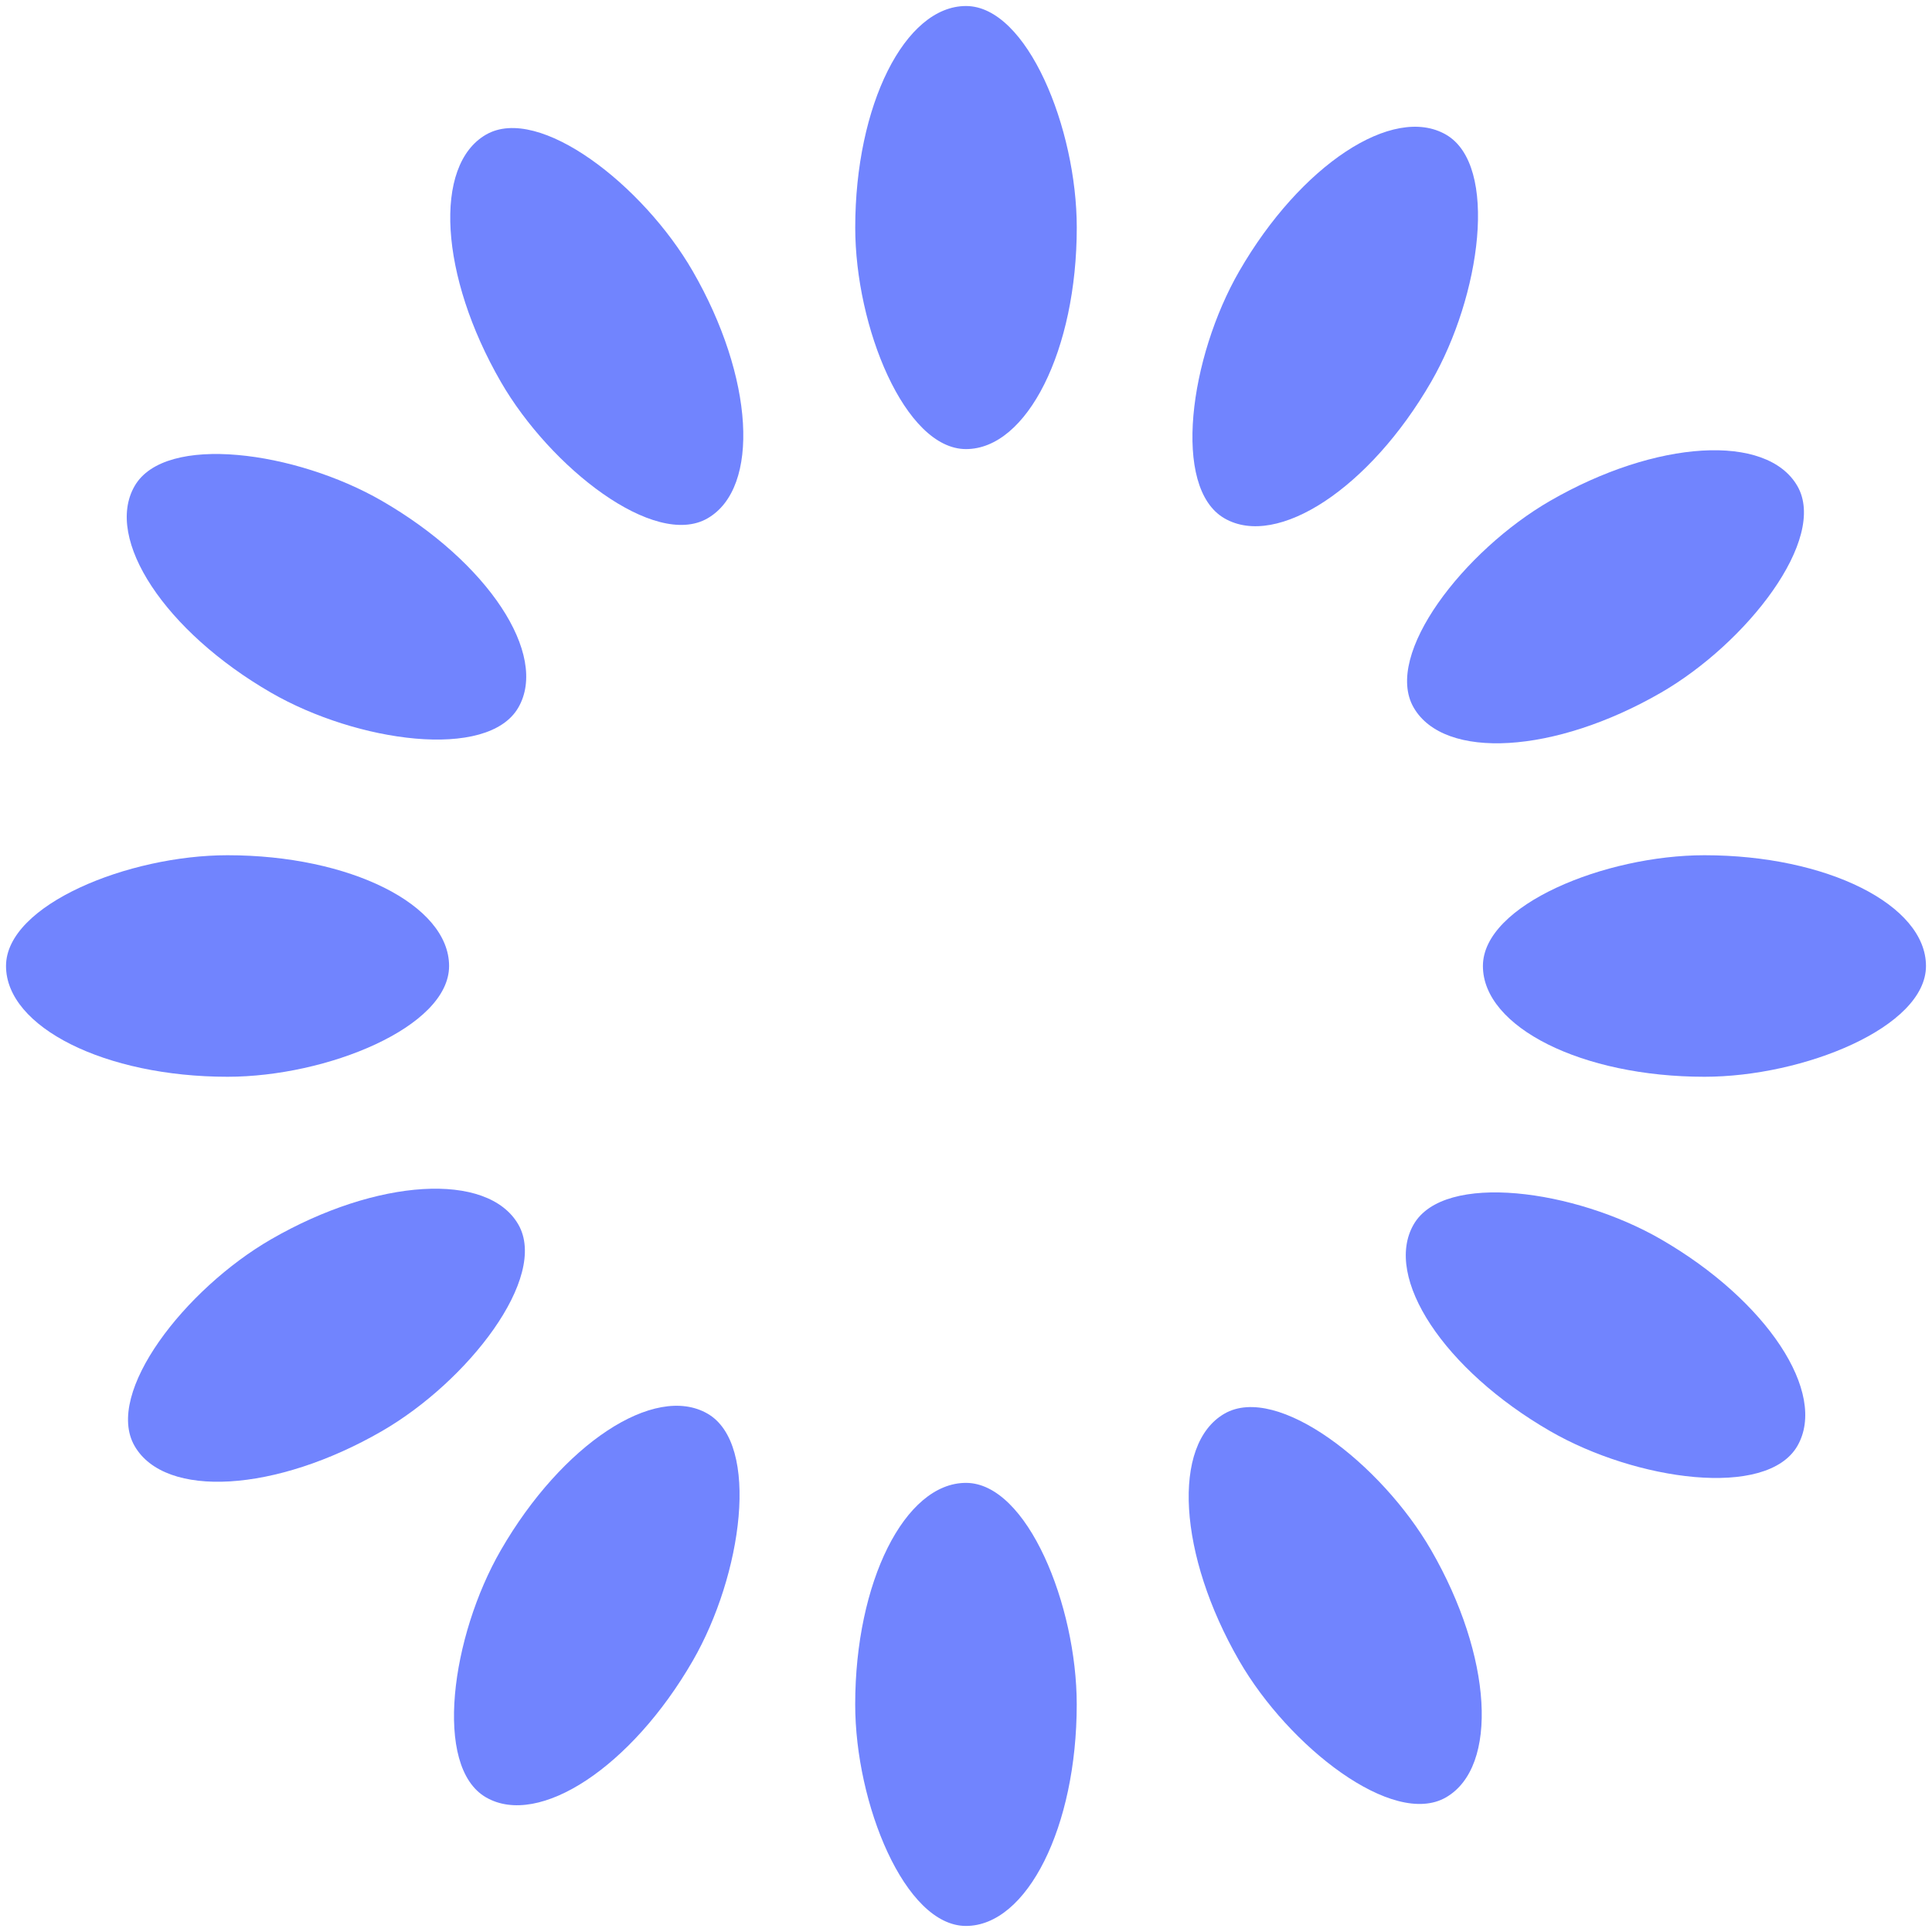 <?xml version="1.0" encoding="UTF-8" standalone="no"?>
<svg
   xmlns:dc="http://purl.org/dc/elements/1.1/"
   xmlns:cc="http://creativecommons.org/ns#"
   xmlns:rdf="http://www.w3.org/1999/02/22-rdf-syntax-ns#"
   xmlns:svg="http://www.w3.org/2000/svg"
   xmlns="http://www.w3.org/2000/svg"
   xmlns:sodipodi="http://sodipodi.sourceforge.net/DTD/sodipodi-0.dtd"
   xmlns:inkscape="http://www.inkscape.org/namespaces/inkscape"
   style="display:block;shape-rendering:auto"
   width="180"
   height="180"
   viewBox="0 0 52.326 52.326"
   preserveAspectRatio="xMidYMid"
   version="1.1"
   id="svg114"
   sodipodi:docname="aguarde.svg"
   inkscape:version="1.0.1 (3bc2e813f5, 2020-09-07)">
  <defs
     id="defs118" />
  <sodipodi:namedview
     pagecolor="#ffffff"
     bordercolor="#666666"
     borderopacity="1"
     objecttolerance="10"
     gridtolerance="10"
     guidetolerance="10"
     inkscape:pageopacity="0"
     inkscape:pageshadow="2"
     inkscape:window-width="1366"
     inkscape:window-height="705"
     id="namedview116"
     showgrid="false"
     inkscape:zoom="2.8611111"
     inkscape:cx="90"
     inkscape:cy="90"
     inkscape:window-x="-8"
     inkscape:window-y="-8"
     inkscape:window-maximized="1"
     inkscape:current-layer="svg114" />
  <g
     id="g68"
     transform="translate(-23.837,-23.837)">
    <rect
       x="47"
       y="24"
       rx="3"
       ry="6"
       width="6"
       height="12"
       fill="#7184fe"
       id="rect66">
      <animate
         attributeName="opacity"
         values="1;0"
         keyTimes="0;1"
         dur="1s"
         begin="-0.917s"
         repeatCount="indefinite" />
    </rect>
  </g>
  <g
     transform="rotate(30,82.562,-6.399)"
     id="g72">
    <rect
       x="47"
       y="24"
       rx="3"
       ry="6"
       width="6"
       height="12"
       fill="#7184fe"
       id="rect70">
      <animate
         attributeName="opacity"
         values="1;0"
         keyTimes="0;1"
         dur="1s"
         begin="-0.833s"
         repeatCount="indefinite" />
    </rect>
  </g>
  <g
     transform="rotate(60,58.725,17.438)"
     id="g76">
    <rect
       x="47"
       y="24"
       rx="3"
       ry="6"
       width="6"
       height="12"
       fill="#7184fe"
       id="rect74">
      <animate
         attributeName="opacity"
         values="1;0"
         keyTimes="0;1"
         dur="1s"
         begin="-0.75s"
         repeatCount="indefinite" />
    </rect>
  </g>
  <g
     transform="rotate(90,50,26.163)"
     id="g80">
    <rect
       x="47"
       y="24"
       rx="3"
       ry="6"
       width="6"
       height="12"
       fill="#7184fe"
       id="rect78">
      <animate
         attributeName="opacity"
         values="1;0"
         keyTimes="0;1"
         dur="1s"
         begin="-0.667s"
         repeatCount="indefinite" />
    </rect>
  </g>
  <g
     transform="rotate(120,44.963,31.2)"
     id="g84">
    <rect
       x="47"
       y="24"
       rx="3"
       ry="6"
       width="6"
       height="12"
       fill="#7184fe"
       id="rect82">
      <animate
         attributeName="opacity"
         values="1;0"
         keyTimes="0;1"
         dur="1s"
         begin="-0.583s"
         repeatCount="indefinite" />
    </rect>
  </g>
  <g
     transform="rotate(150,41.275,34.888)"
     id="g88">
    <rect
       x="47"
       y="24"
       rx="3"
       ry="6"
       width="6"
       height="12"
       fill="#7184fe"
       id="rect86">
      <animate
         attributeName="opacity"
         values="1;0"
         keyTimes="0;1"
         dur="1s"
         begin="-0.5s"
         repeatCount="indefinite" />
    </rect>
  </g>
  <g
     transform="rotate(180,38.081,38.081)"
     id="g92">
    <rect
       x="47"
       y="24"
       rx="3"
       ry="6"
       width="6"
       height="12"
       fill="#7184fe"
       id="rect90">
      <animate
         attributeName="opacity"
         values="1;0"
         keyTimes="0;1"
         dur="1s"
         begin="-0.417s"
         repeatCount="indefinite" />
    </rect>
  </g>
  <g
     transform="rotate(-150,34.888,41.275)"
     id="g96">
    <rect
       x="47"
       y="24"
       rx="3"
       ry="6"
       width="6"
       height="12"
       fill="#7184fe"
       id="rect94">
      <animate
         attributeName="opacity"
         values="1;0"
         keyTimes="0;1"
         dur="1s"
         begin="-0.333s"
         repeatCount="indefinite" />
    </rect>
  </g>
  <g
     transform="rotate(-120,31.2,44.963)"
     id="g100">
    <rect
       x="47"
       y="24"
       rx="3"
       ry="6"
       width="6"
       height="12"
       fill="#7184fe"
       id="rect98">
      <animate
         attributeName="opacity"
         values="1;0"
         keyTimes="0;1"
         dur="1s"
         begin="-0.25s"
         repeatCount="indefinite" />
    </rect>
  </g>
  <g
     transform="rotate(-90,26.163,50)"
     id="g104">
    <rect
       x="47"
       y="24"
       rx="3"
       ry="6"
       width="6"
       height="12"
       fill="#7184fe"
       id="rect102">
      <animate
         attributeName="opacity"
         values="1;0"
         keyTimes="0;1"
         dur="1s"
         begin="-0.167s"
         repeatCount="indefinite" />
    </rect>
  </g>
  <g
     transform="rotate(-60,17.438,58.725)"
     id="g108">
    <rect
       x="47"
       y="24"
       rx="3"
       ry="6"
       width="6"
       height="12"
       fill="#7184fe"
       id="rect106">
      <animate
         attributeName="opacity"
         values="1;0"
         keyTimes="0;1"
         dur="1s"
         begin="-0.083s"
         repeatCount="indefinite" />
    </rect>
  </g>
  <g
     transform="rotate(-30,-6.399,82.562)"
     id="g112">
    <rect
       x="47"
       y="24"
       rx="3"
       ry="6"
       width="6"
       height="12"
       fill="#7184fe"
       id="rect110">
      <animate
         attributeName="opacity"
         values="1;0"
         keyTimes="0;1"
         dur="1s"
         begin="0s"
         repeatCount="indefinite" />
    </rect>
  </g>
  <!-- [ldio] generated by https://loading.io/ -->
</svg>
